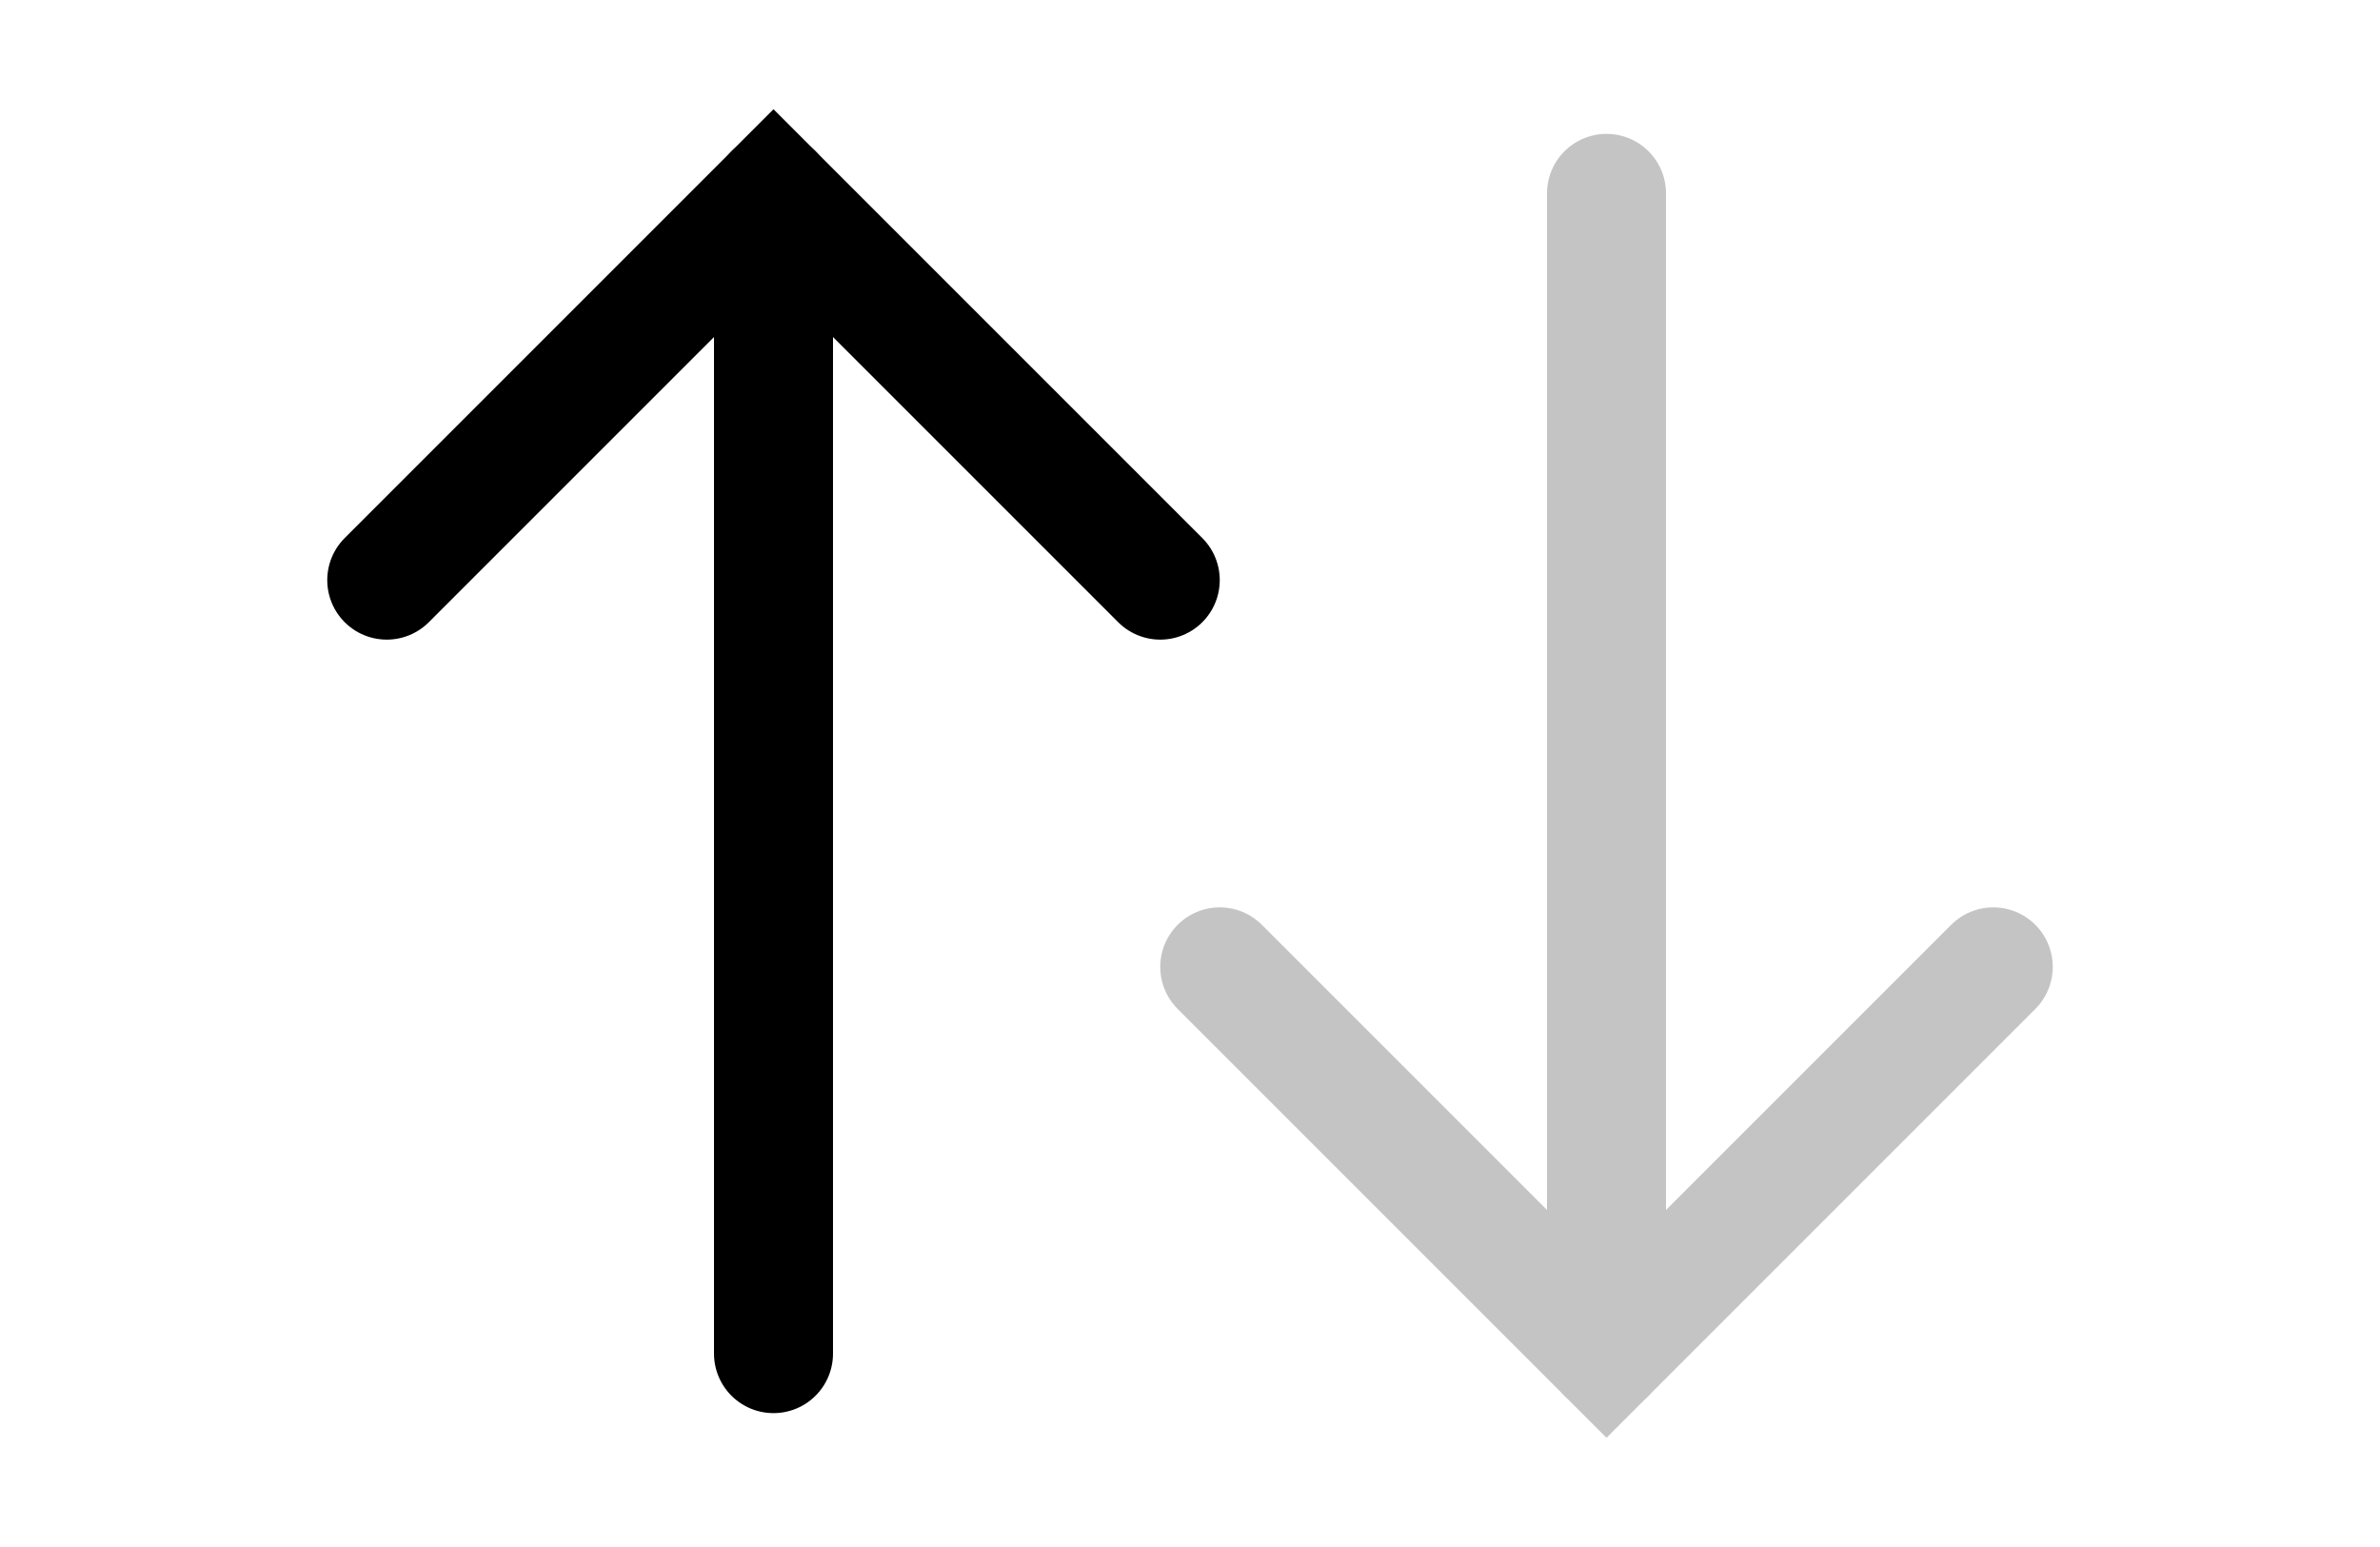 <svg width="20" height="13" viewBox="0 0 20 13" fill="none" xmlns="http://www.w3.org/2000/svg">
<path d="M6.5 11.375L6.5 1.625" stroke="black" stroke-linecap="round"/>
<path d="M9.75 4.875L6.5 1.625L3.25 4.875" stroke="black" stroke-linecap="round"/>
<path d="M13.5 1.625V11.375" stroke="#C4C4C4" stroke-linecap="round"/>
<path d="M10.25 8.125L13.5 11.375L16.75 8.125" stroke="#C4C4C4" stroke-linecap="round"/>
</svg>
